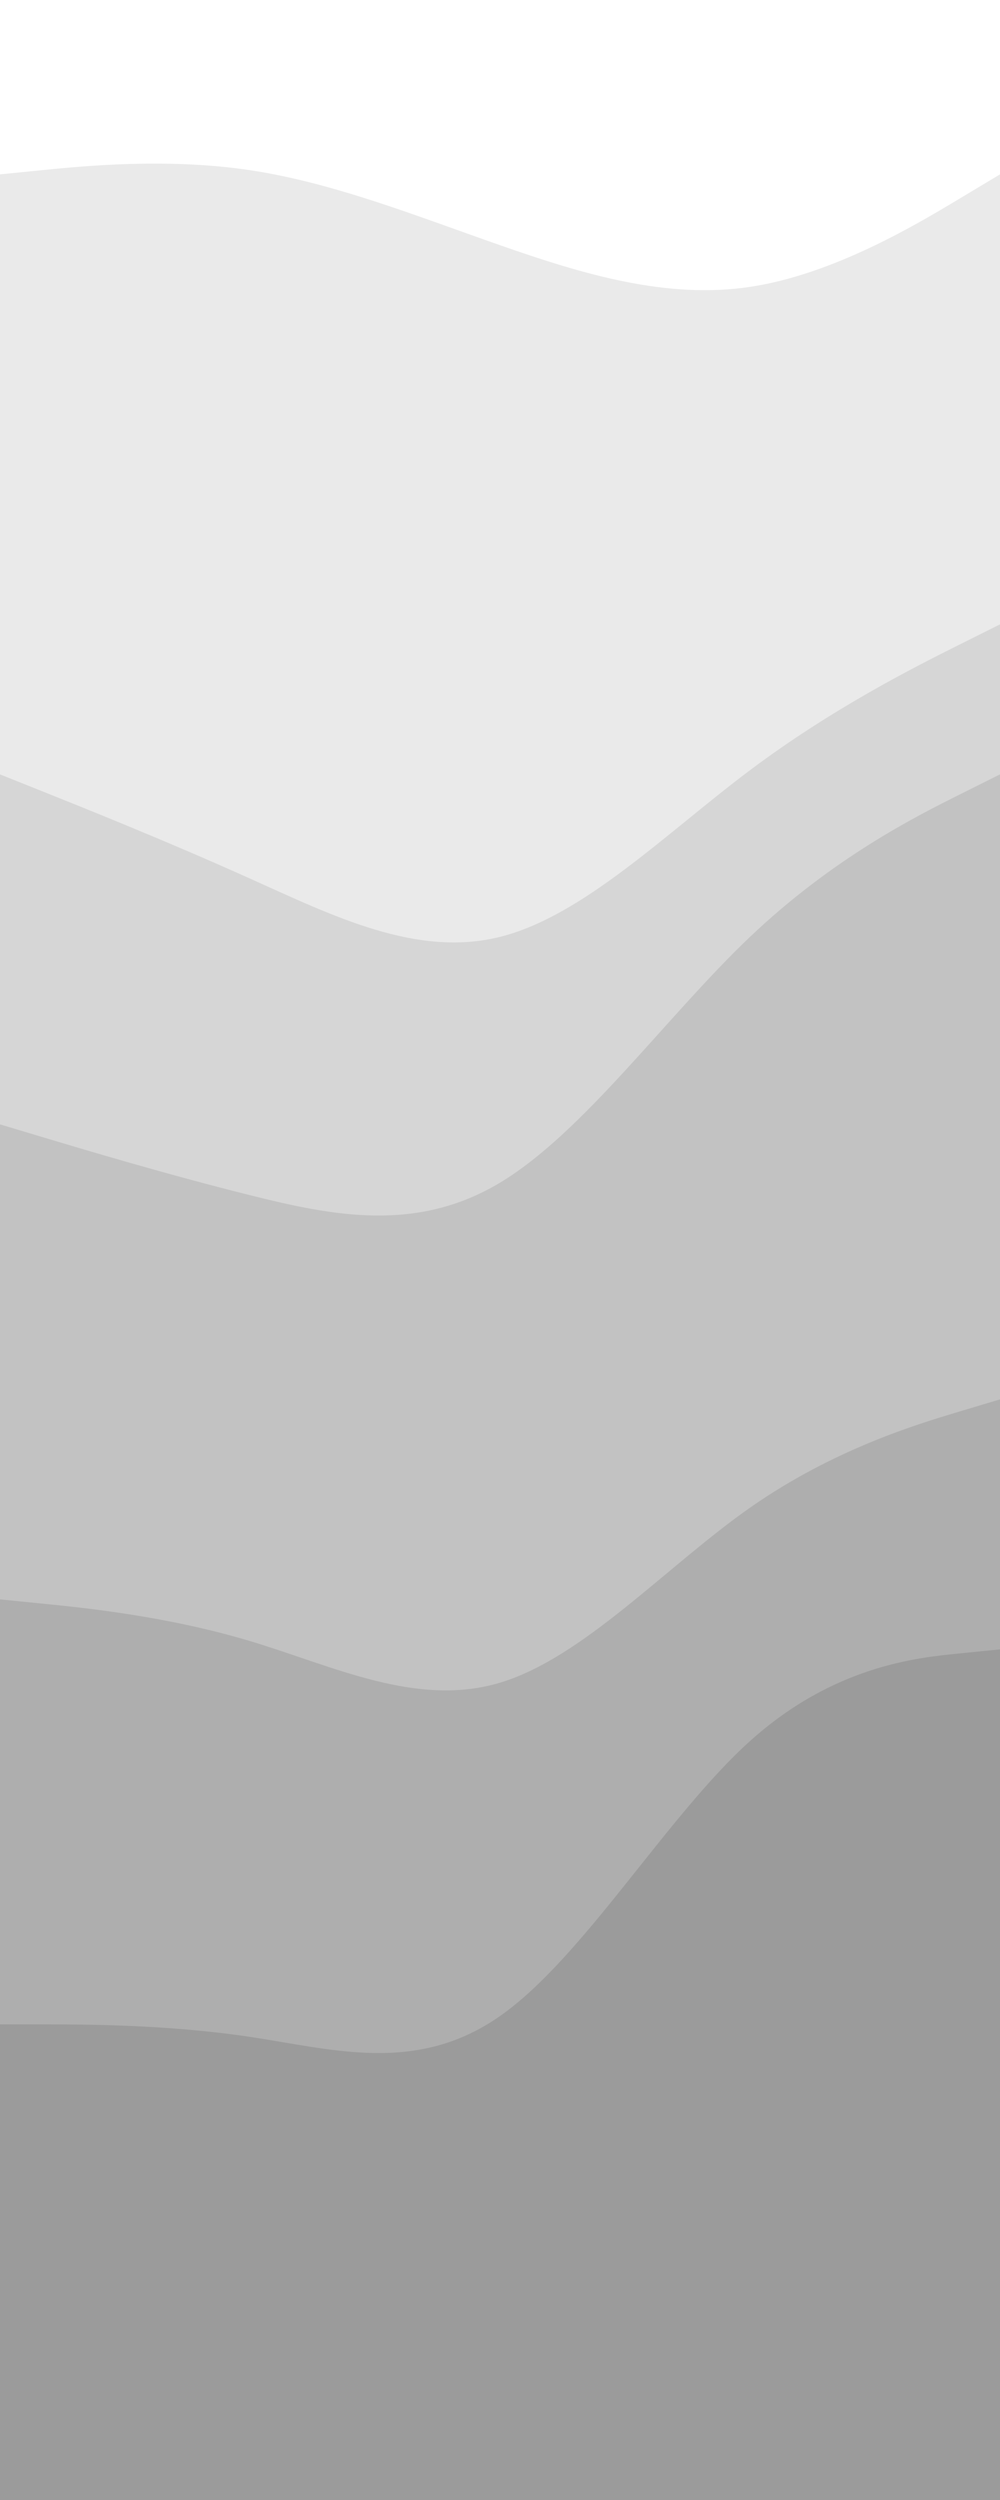 <svg id="visual" viewBox="0 0 1600 4000" width="1600" height="4000" xmlns="http://www.w3.org/2000/svg" xmlns:xlink="http://www.w3.org/1999/xlink" version="1.1"><rect x="0" y="0" width="1600" height="4000" fill="#333333" stroke="none"/><path d="M0 281L66.7 274.3C133.3 267.7 266.7 254.3 400 274.3C533.3 294.3 666.7 347.7 800 394.3C933.3 441 1066.7 481 1200 461C1333.3 441 1466.7 361 1533.3 321L1600 281L1600 0L1533.3 0C1466.7 0 1333.3 0 1200 0C1066.7 0 933.3 0 800 0C666.7 0 533.3 0 400 0C266.7 0 133.3 0 66.7 0L0 0Z" fill="#ffffff"></path><path d="M0 1241L66.7 1267.7C133.3 1294.3 266.7 1347.7 400 1407.7C533.3 1467.7 666.7 1534.3 800 1501C933.3 1467.7 1066.7 1334.3 1200 1234.3C1333.3 1134.3 1466.7 1067.7 1533.3 1034.3L1600 1001L1600 279L1533.3 319C1466.7 359 1333.3 439 1200 459C1066.7 479 933.3 439 800 392.3C666.7 345.7 533.3 292.3 400 272.3C266.7 252.3 133.3 265.7 66.7 272.3L0 279Z" fill="#eaeaea"></path><path d="M0 1801L66.7 1821C133.3 1841 266.7 1881 400 1914.3C533.3 1947.7 666.7 1974.3 800 1894.3C933.3 1814.3 1066.7 1627.7 1200 1501C1333.3 1374.3 1466.7 1307.7 1533.3 1274.3L1600 1241L1600 999L1533.3 1032.3C1466.7 1065.7 1333.3 1132.3 1200 1232.3C1066.7 1332.3 933.3 1465.7 800 1499C666.7 1532.3 533.3 1465.7 400 1405.7C266.7 1345.7 133.3 1292.3 66.7 1265.7L0 1239Z" fill="#d6d6d6"></path><path d="M0 2561L66.7 2567.7C133.3 2574.3 266.7 2587.7 400 2627.7C533.3 2667.7 666.7 2734.3 800 2694.3C933.3 2654.3 1066.7 2507.7 1200 2414.3C1333.3 2321 1466.7 2281 1533.3 2261L1600 2241L1600 1239L1533.3 1272.3C1466.7 1305.7 1333.3 1372.3 1200 1499C1066.7 1625.7 933.3 1812.3 800 1892.3C666.7 1972.3 533.3 1945.7 400 1912.3C266.7 1879 133.3 1839 66.7 1819L0 1799Z" fill="#c2c2c2"></path><path d="M0 3241L66.7 3241C133.3 3241 266.7 3241 400 3261C533.3 3281 666.7 3321 800 3227.7C933.3 3134.3 1066.7 2907.7 1200 2787.7C1333.3 2667.7 1466.7 2654.3 1533.3 2647.7L1600 2641L1600 2239L1533.3 2259C1466.7 2279 1333.3 2319 1200 2412.3C1066.7 2505.7 933.3 2652.3 800 2692.3C666.7 2732.3 533.3 2665.7 400 2625.7C266.7 2585.7 133.3 2572.3 66.7 2565.7L0 2559Z" fill="#aeaeae"></path><path d="M0 4001L66.7 4001C133.3 4001 266.7 4001 400 4001C533.3 4001 666.7 4001 800 4001C933.3 4001 1066.7 4001 1200 4001C1333.3 4001 1466.7 4001 1533.3 4001L1600 4001L1600 2639L1533.3 2645.7C1466.7 2652.3 1333.3 2665.7 1200 2785.7C1066.7 2905.7 933.3 3132.3 800 3225.7C666.7 3319 533.3 3279 400 3259C266.7 3239 133.3 3239 66.7 3239L0 3239Z" fill="#9b9b9b"></path></svg>